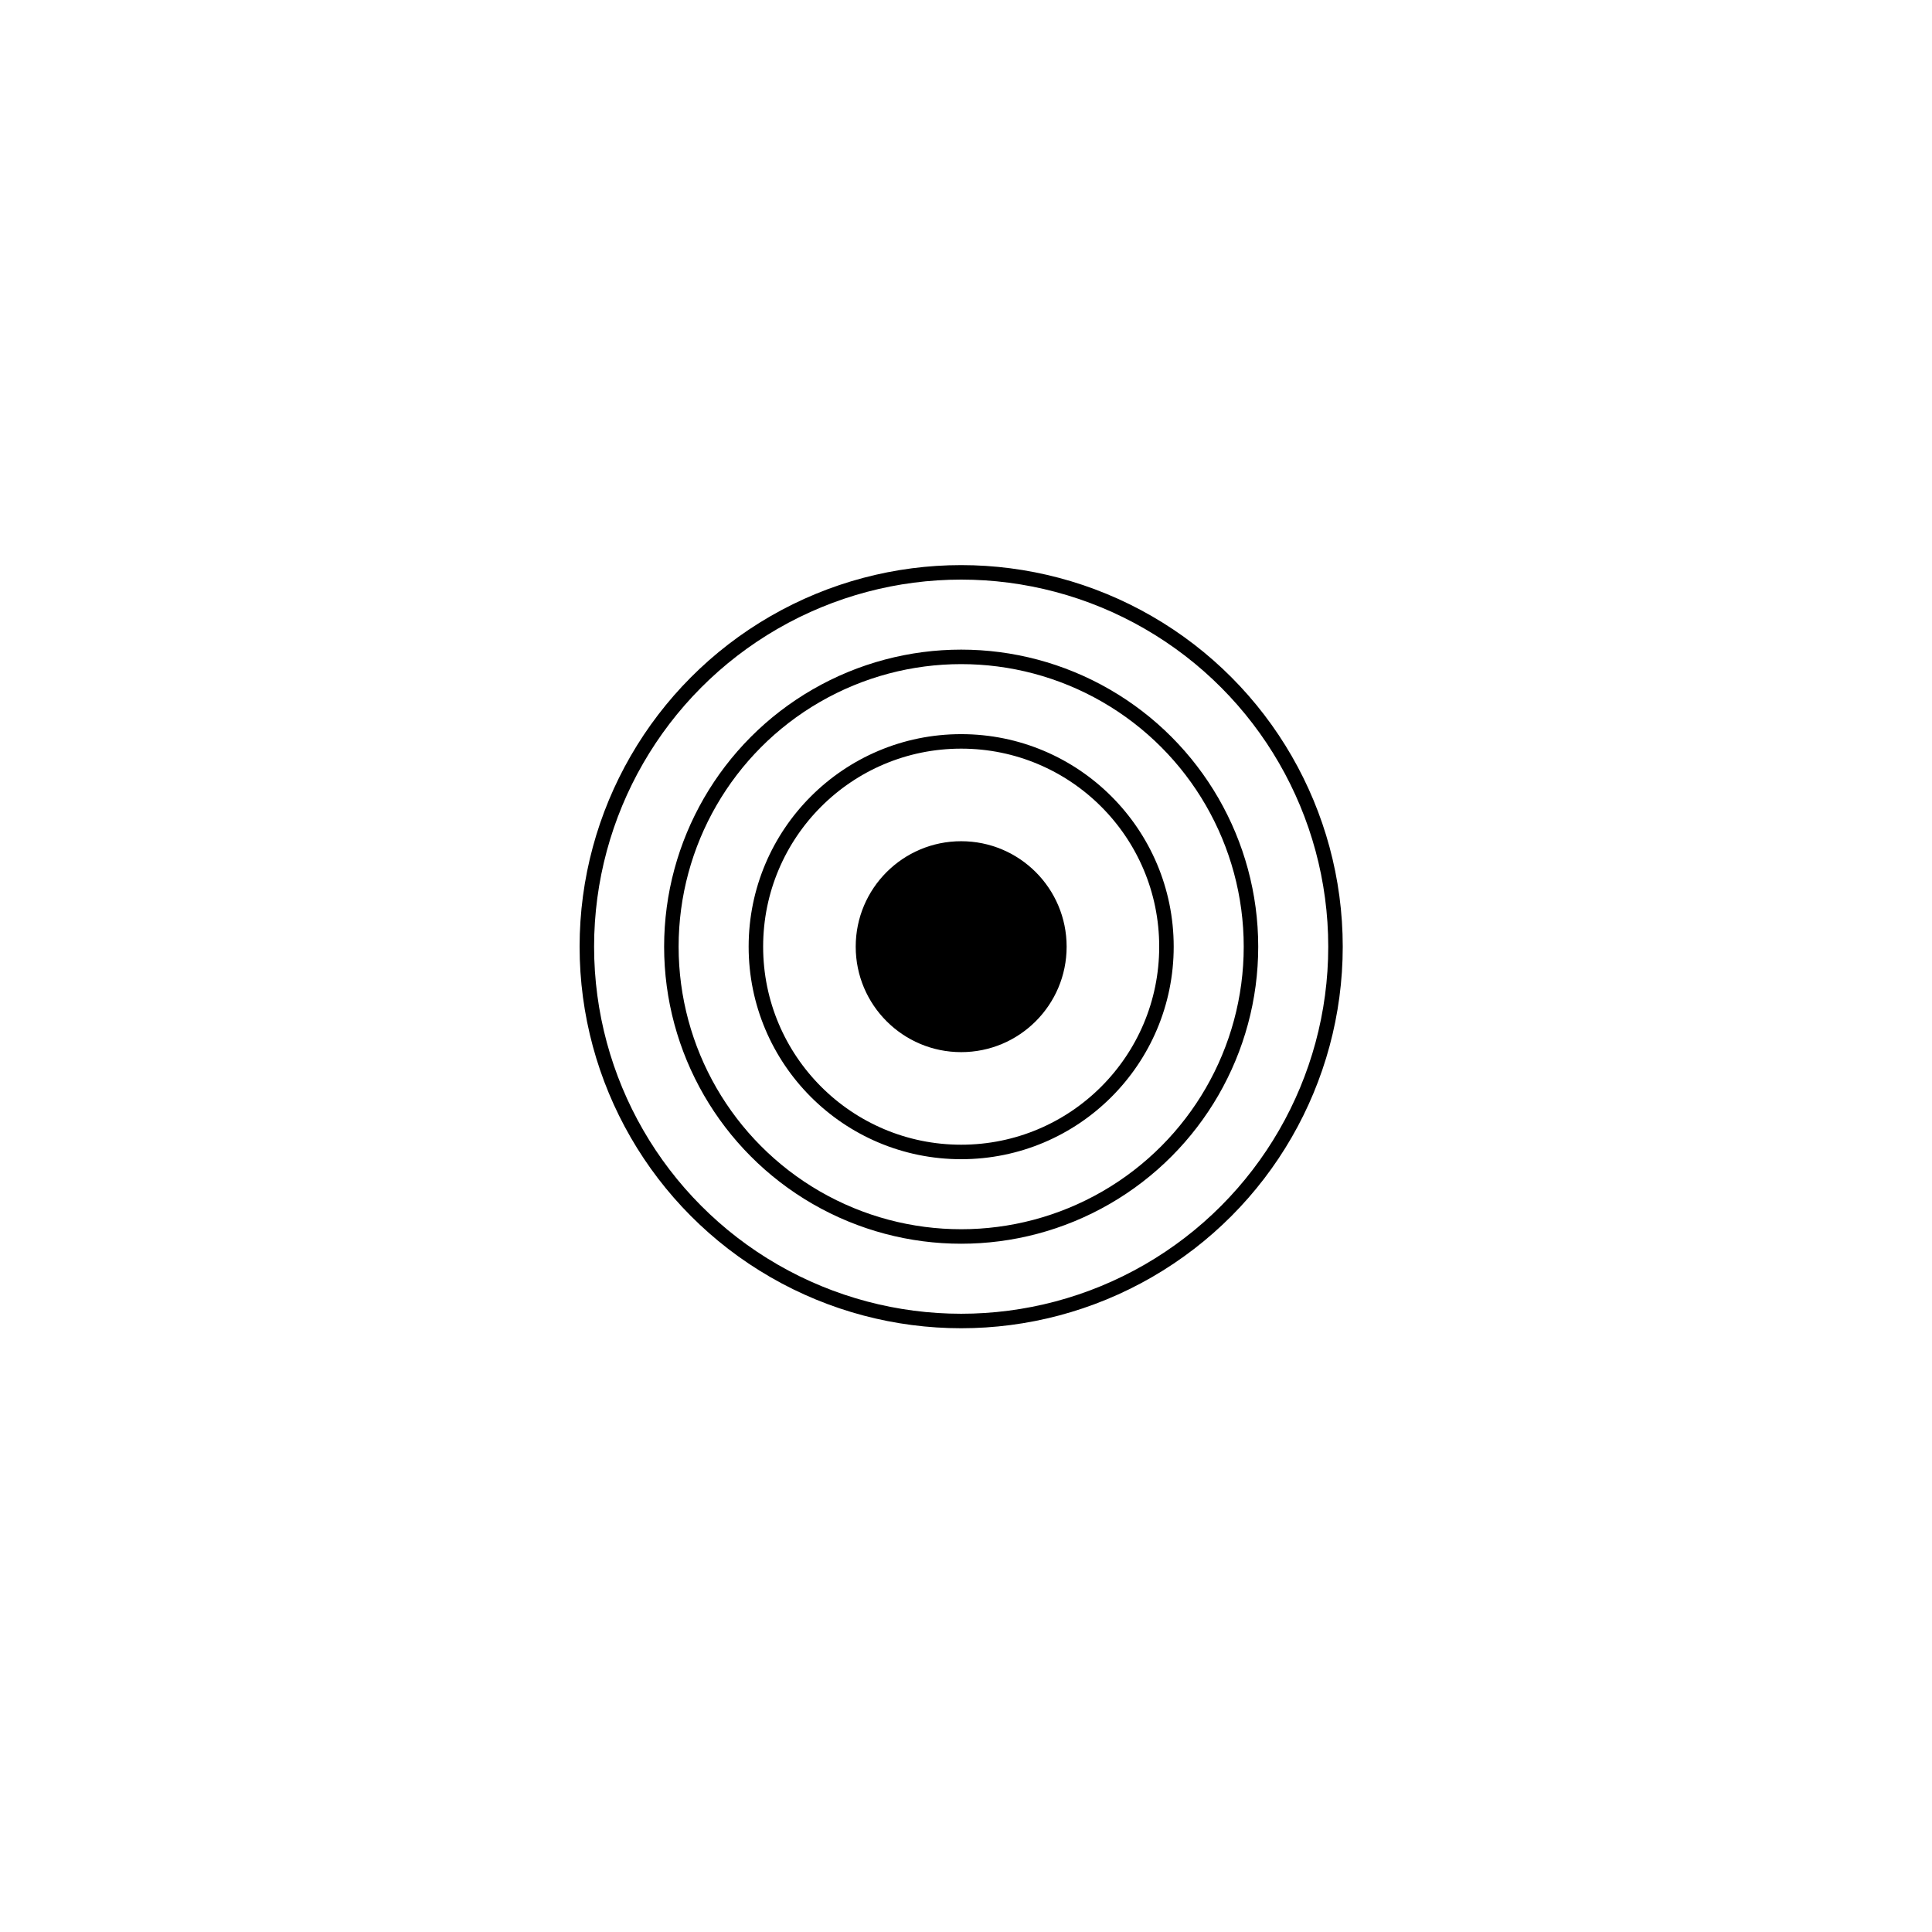 <svg width="400" height="400" viewBox="0 0 105.833 105.833" xmlns="http://www.w3.org/2000/svg"><circle cx="52.652" cy="51.858" r="20.505" fill="none" stroke="currentColor" stroke-width=".794"/><circle cx="52.652" cy="51.858" r="15.875" fill="none" stroke="currentColor" stroke-width=".794"/><circle cx="52.652" cy="51.858" r="11.245" fill="none" stroke="currentColor" stroke-width=".794"/><circle cx="52.652" cy="51.858" r="5.777" fill="currentColor"/></svg>